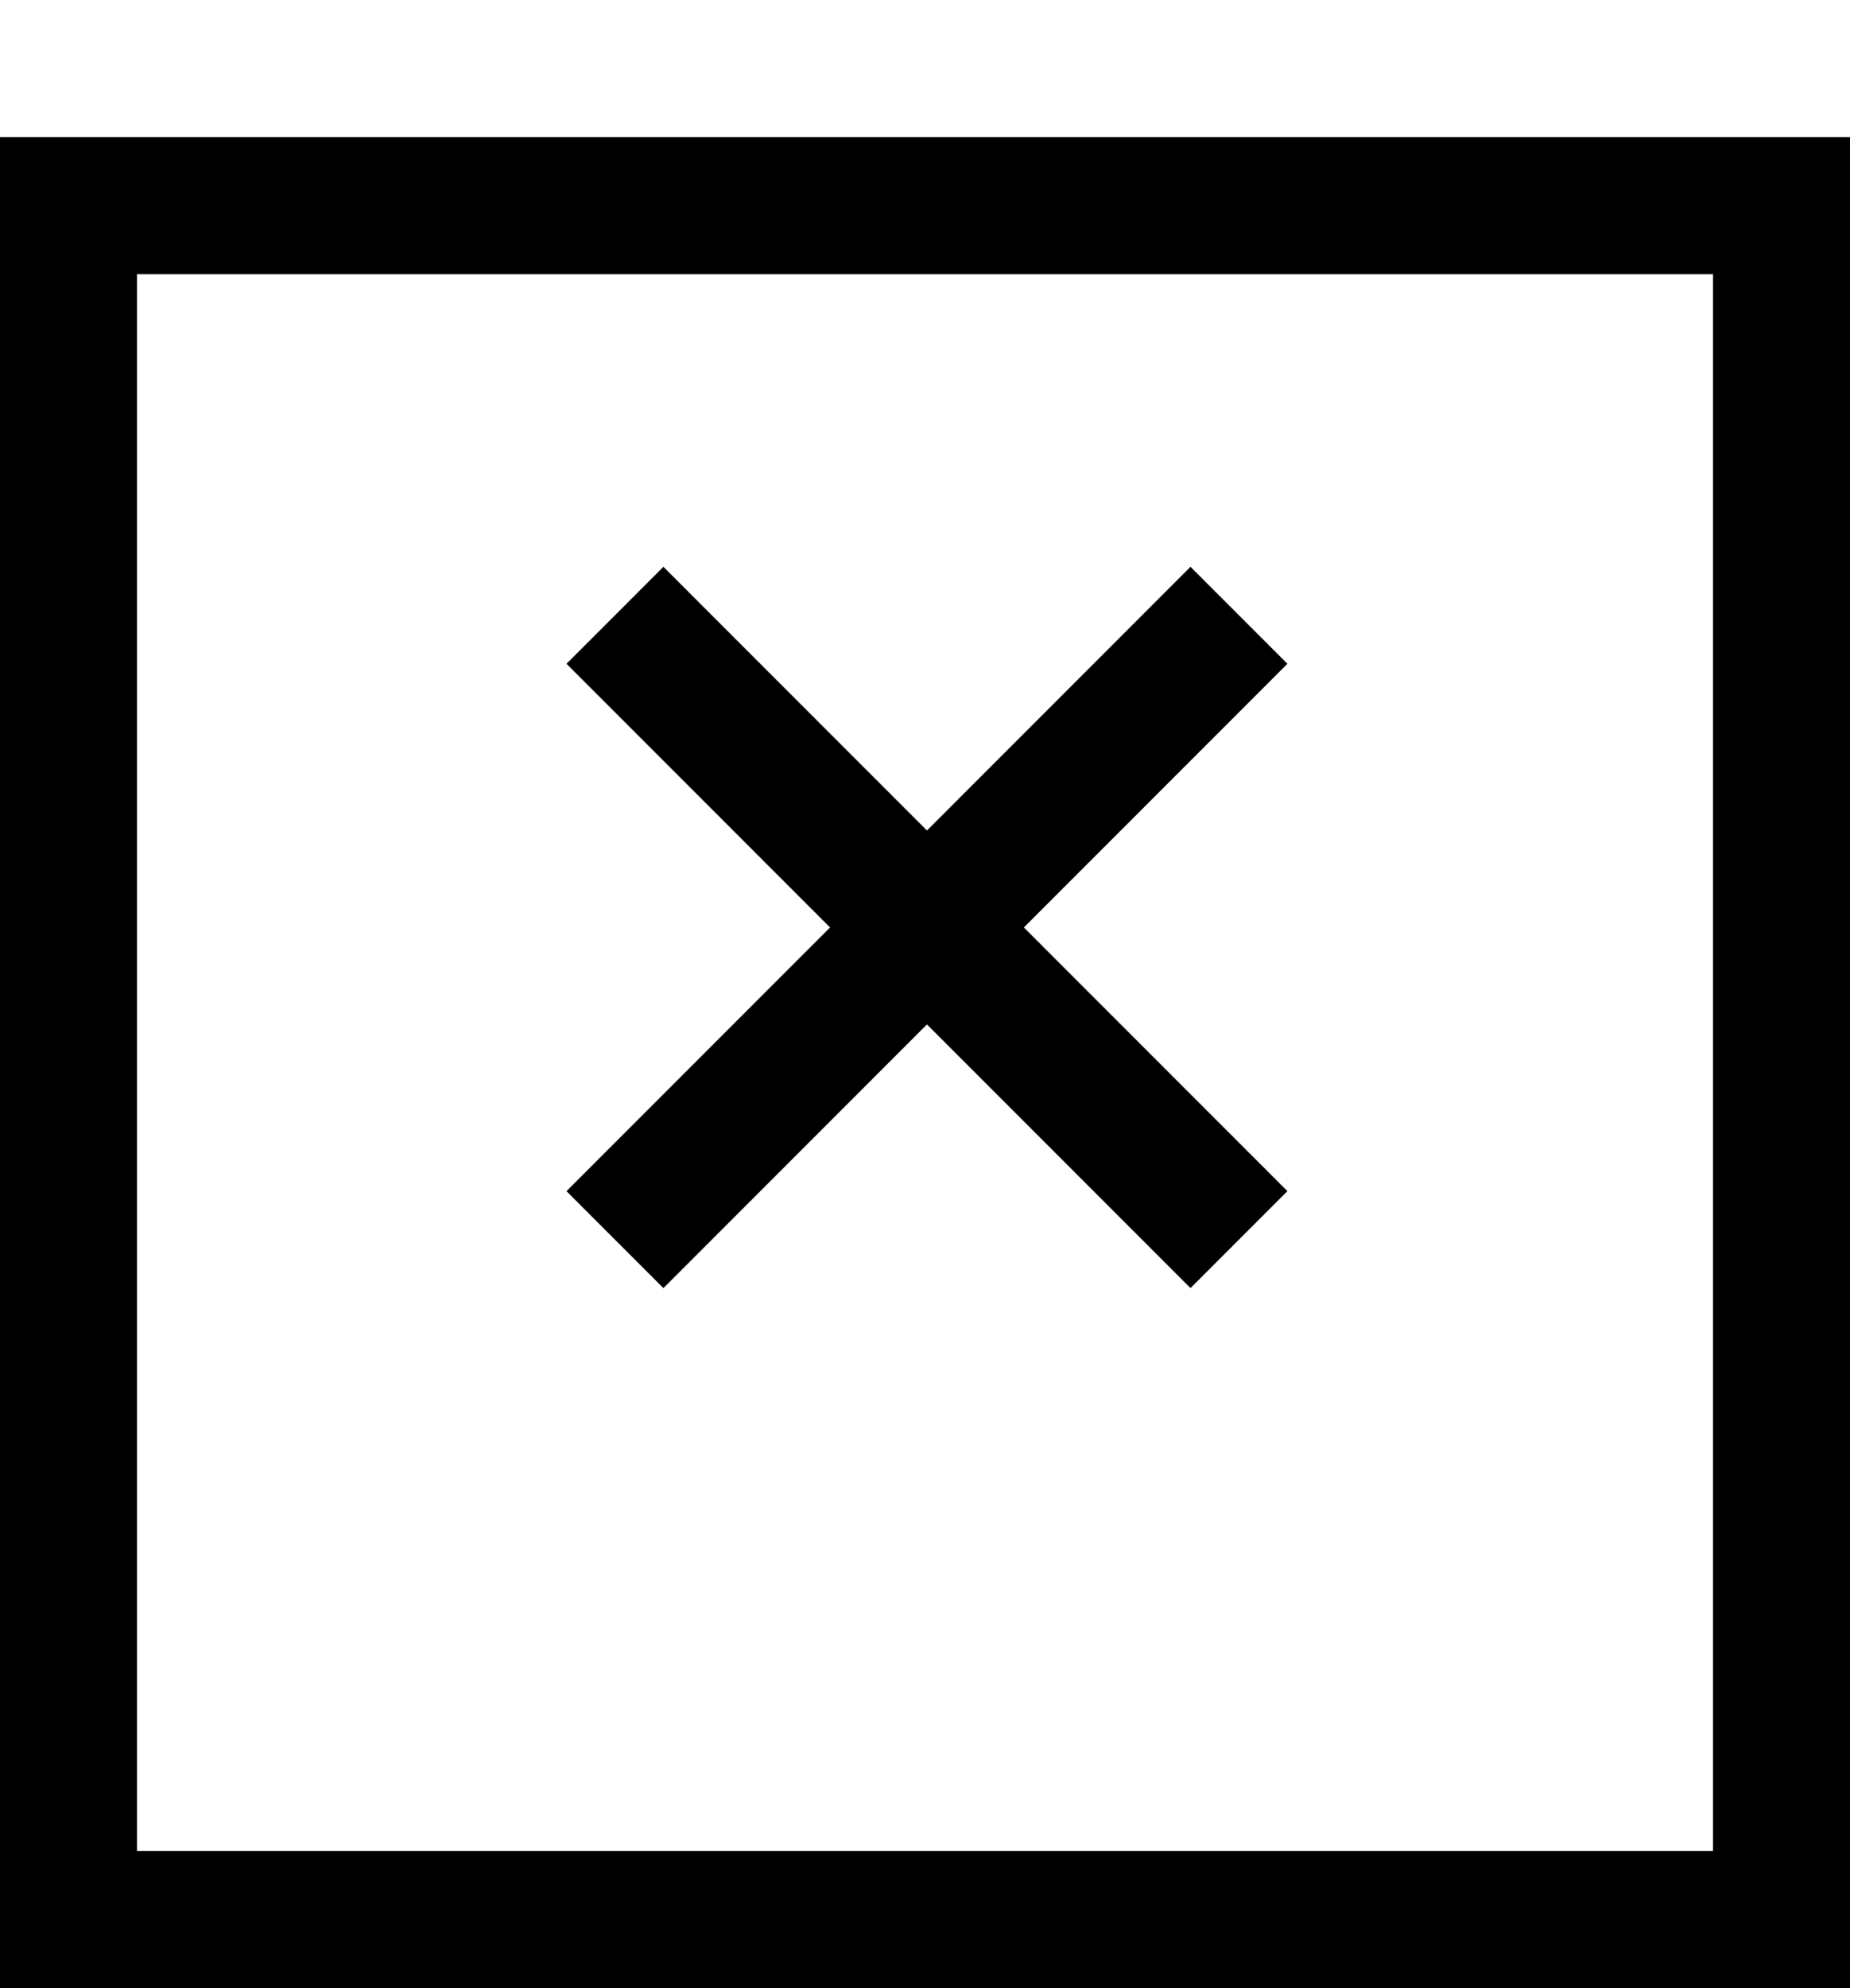 <svg xmlns="http://www.w3.org/2000/svg" xmlns:xlink="http://www.w3.org/1999/xlink" width="27" height="29" viewBox="0 0 27 29">
  <defs>
    <style>
      .cls-1 {
        fill: #fff;
      }

      .cls-1, .cls-2 {
        stroke: #000;
        stroke-width: 2px;
      }

      .cls-2, .cls-4 {
        fill: none;
      }

      .cls-3 {
        stroke: none;
      }

      .cls-5 {
        filter: url(#Rectangle_11);
      }
    </style>
    <filter id="Rectangle_11" x="0" y="0" width="27" height="29" filterUnits="userSpaceOnUse">
      <feOffset dy="2" input="SourceAlpha"/>
      <feGaussianBlur result="blur"/>
      <feFlood/>
      <feComposite operator="in" in2="blur"/>
      <feComposite in="SourceGraphic"/>
    </filter>
  </defs>
  <g id="close-btn" transform="translate(-78 -19)">
    <g class="cls-5" transform="matrix(1, 0, 0, 1, 78, 19)">
      <g id="Rectangle_11-2" data-name="Rectangle 11" class="cls-1">
        <rect class="cls-3" width="27" height="27"/>
        <rect class="cls-4" x="1" y="1" width="25" height="25"/>
      </g>
    </g>
    <g id="Group_22" data-name="Group 22" transform="translate(86.975 27.975)">
      <line id="Line_17" data-name="Line 17" class="cls-2" x2="9.107" y2="9.107"/>
      <line id="Line_18" data-name="Line 18" class="cls-2" x1="9.107" y2="9.107"/>
    </g>
  </g>
</svg>
